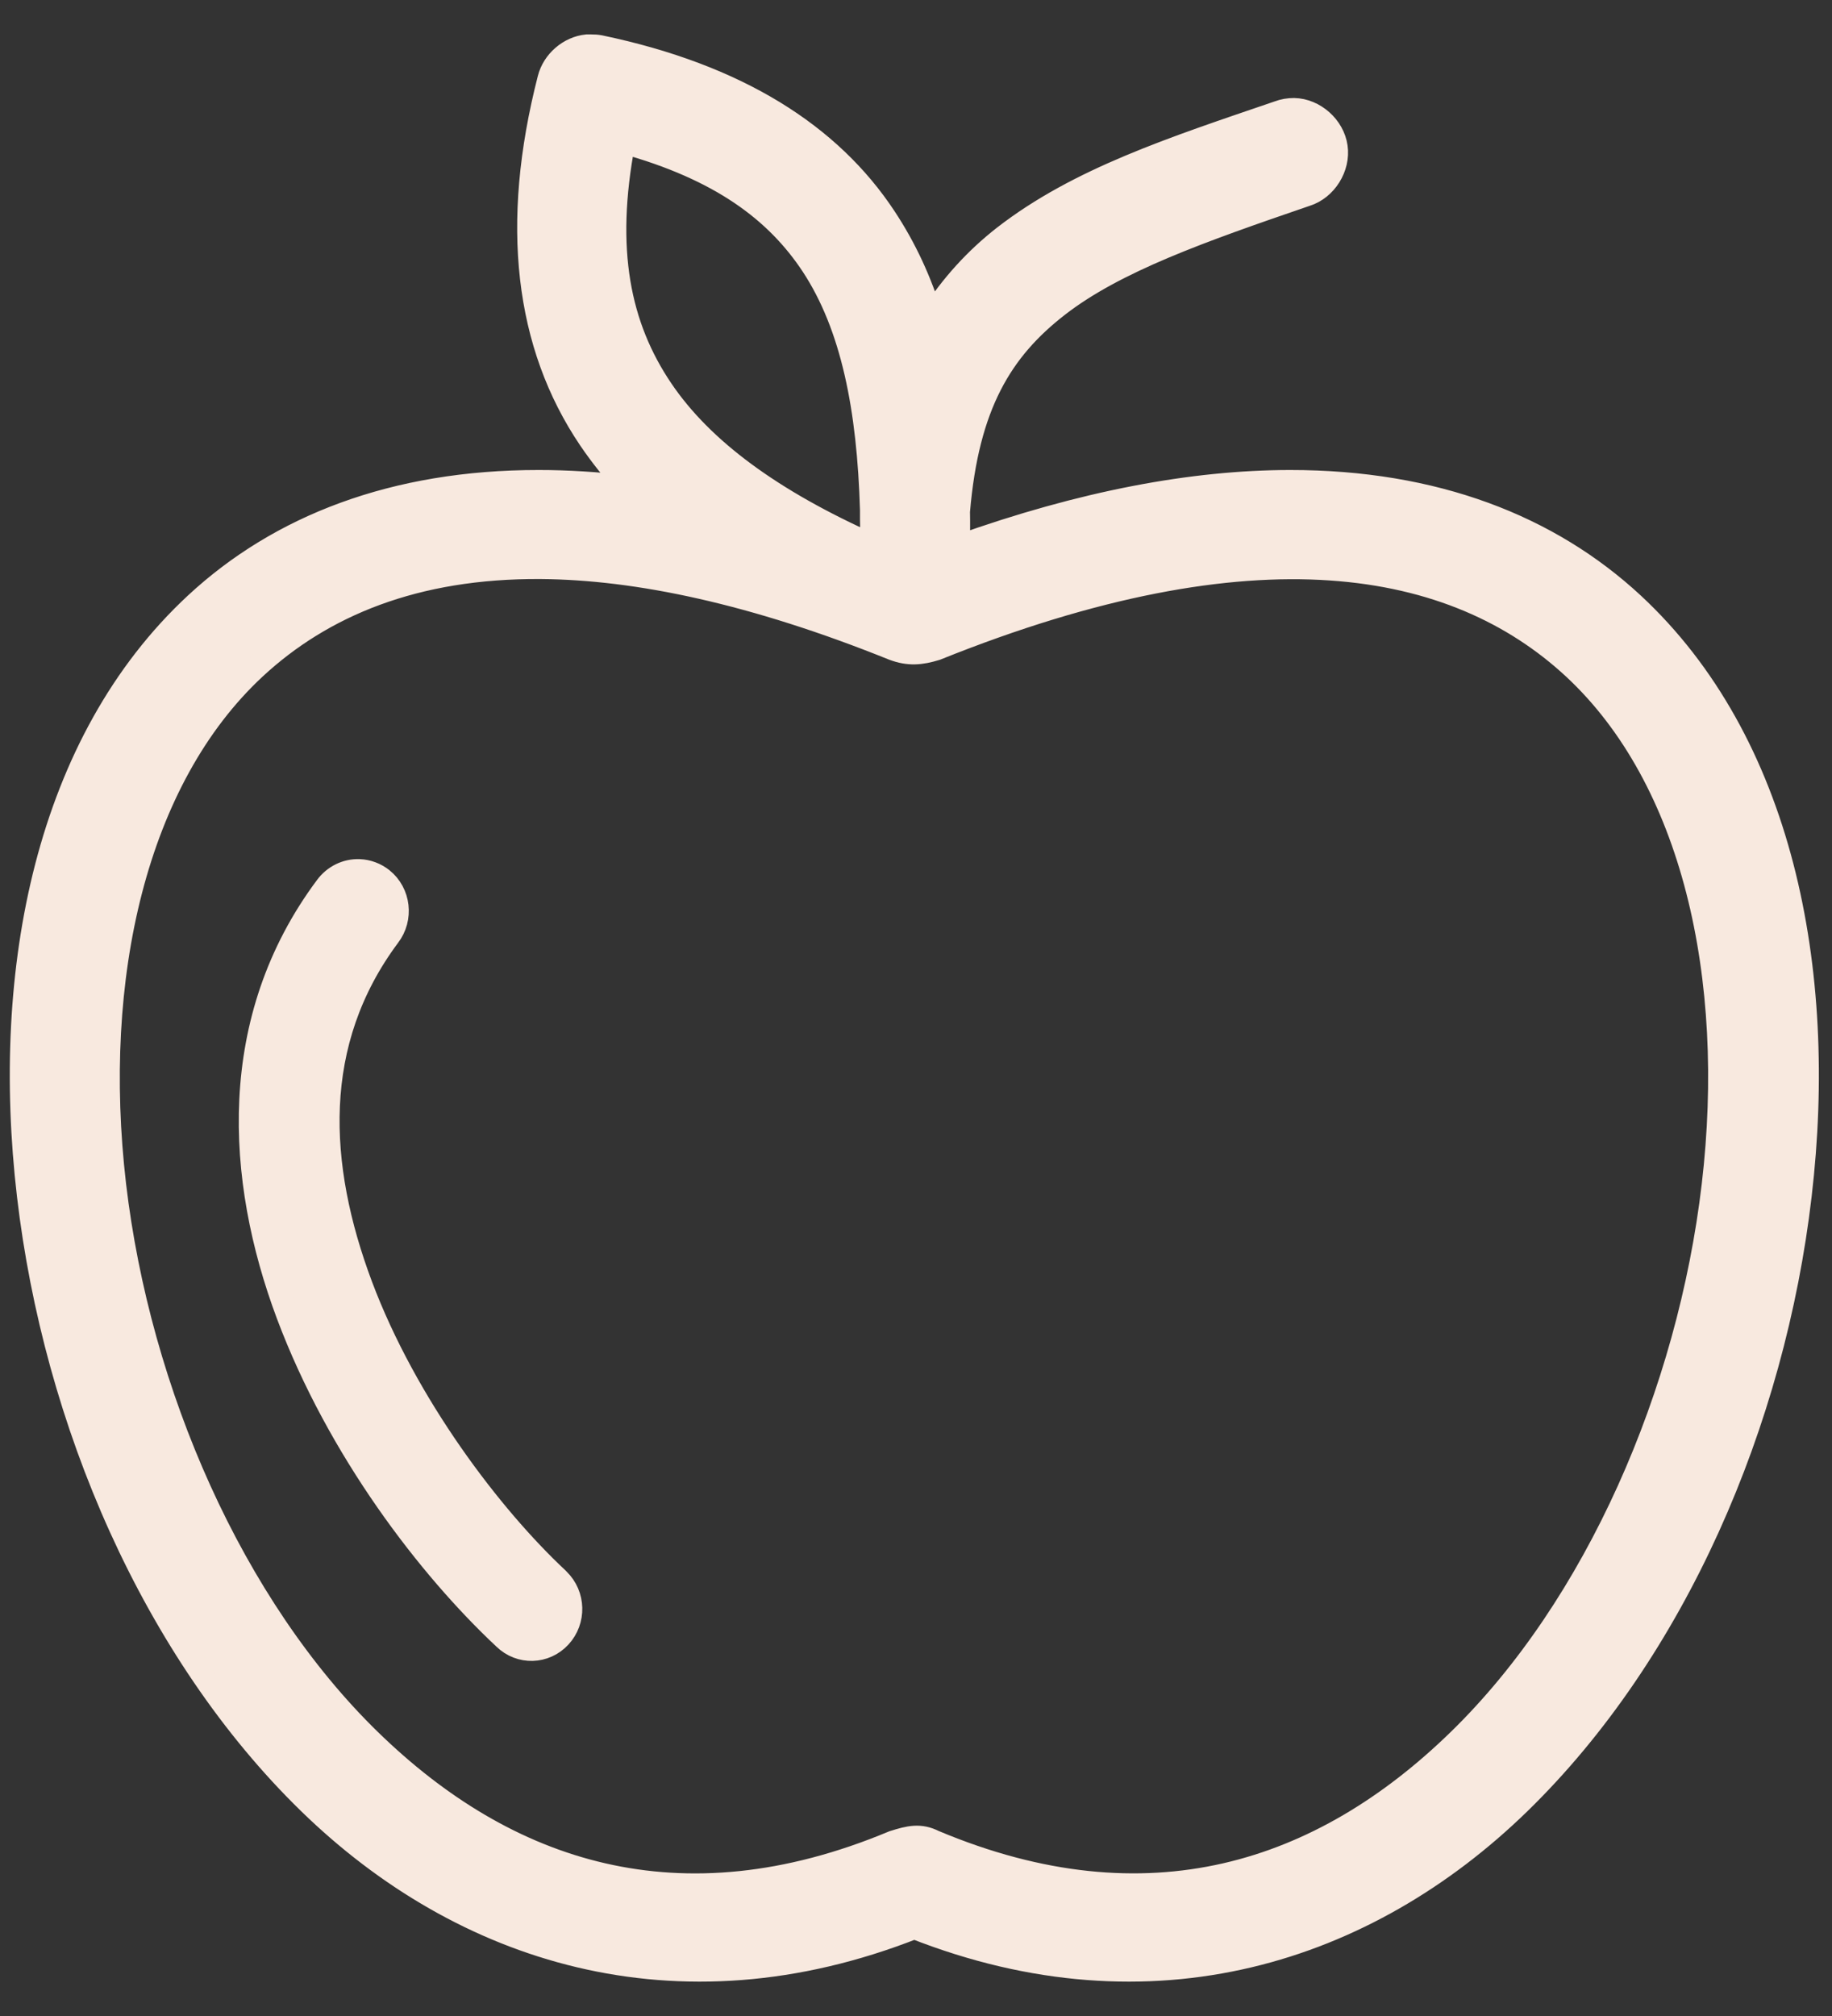 <?xml version="1.0" encoding="UTF-8"?>
<svg width="40px" height="44px" viewBox="0 0 40 44" version="1.1" xmlns="http://www.w3.org/2000/svg" xmlns:xlink="http://www.w3.org/1999/xlink">
    <rect x="0" y="0" width="40" height="44" fill="#333333" stroke="none"/>
    <!-- Generator: Sketch 58 (84663) - https://sketch.com -->
    <title>Group 9</title>
    <desc>Created with Sketch.</desc>
    <g id="Page-1" stroke="none" stroke-width="1" fill="none" fill-rule="evenodd">
        <g id="Shop-Page---CBD-Gummies" transform="translate(-405, -1966)">
            <g id="Group" transform="translate(96, 1505)">
                <g id="Group-9" transform="translate(309, 462)">
                    <path d="M11.807,11.388 C13.92,11.403 16.468,11.942 19.503,13.164 C19.84,13.291 20.103,13.267 20.439,13.164 C27.416,10.359 31.766,11.176 34.361,13.581 C36.969,16.002 37.937,20.33 37.405,24.864 C36.874,29.398 34.849,34.061 31.849,36.981 C28.863,39.888 25.07,41.155 20.395,39.191 C20.09,39.037 19.854,39.092 19.503,39.204 C14.839,41.151 11.057,39.883 8.077,36.981 C5.079,34.061 3.037,29.398 2.504,24.864 C1.974,20.33 2.959,16.002 5.566,13.581 C7.034,12.22 9.057,11.369 11.807,11.388 M13.62,2.106 C15.734,2.691 16.955,3.609 17.736,4.792 C18.608,6.118 18.963,7.914 19.027,10.135 L19.027,10.224 L19.027,10.329 C19.033,10.518 19.027,10.702 19.027,10.895 C16.87,9.932 15.341,8.823 14.451,7.508 C13.513,6.122 13.173,4.447 13.62,2.106 M12.816,0.001 C12.429,0.039 12.082,0.339 11.986,0.718 C11.171,3.891 11.484,6.524 12.875,8.583 C13.124,8.949 13.403,9.299 13.709,9.627 C13.033,9.548 12.386,9.508 11.763,9.508 C8.604,9.506 6.1,10.486 4.275,12.179 C1.029,15.191 0.042,20.152 0.619,25.088 C1.197,30.026 3.346,35.038 6.754,38.355 C10.084,41.594 14.771,43.117 19.963,41.071 C25.155,43.117 29.843,41.594 33.172,38.355 C36.58,35.038 38.731,30.026 39.307,25.088 C39.886,20.152 38.897,15.191 35.653,12.179 C33.827,10.486 31.322,9.506 28.165,9.508 C26.047,9.51 23.639,9.957 20.929,10.926 C20.929,10.675 20.935,10.425 20.929,10.179 L20.929,10.164 C21.124,7.836 21.867,6.628 23.098,5.673 C24.349,4.702 26.217,4.043 28.52,3.254 C28.946,3.12 29.239,2.651 29.175,2.208 C29.112,1.764 28.699,1.398 28.254,1.389 C28.137,1.389 28.021,1.408 27.912,1.45 C25.61,2.236 23.549,2.904 21.924,4.164 C21.303,4.648 20.776,5.228 20.335,5.912 C20.097,5.137 19.769,4.422 19.323,3.747 C18.132,1.941 16.107,0.646 13.099,0.017 C13.035,0.005 12.971,-0 12.907,0.001 C12.877,-0 12.846,-0 12.816,0.001" id="Fill-1" fill="#F8E9DF"></path>
                    <path d="M11.807,11.388 C13.92,11.403 16.468,11.942 19.503,13.164 C19.84,13.291 20.103,13.267 20.439,13.164 C27.416,10.359 31.766,11.176 34.361,13.581 C36.969,16.002 37.937,20.33 37.405,24.864 C36.874,29.398 34.849,34.061 31.849,36.981 C28.863,39.888 25.07,41.155 20.395,39.191 C20.09,39.037 19.854,39.092 19.503,39.204 C14.839,41.151 11.057,39.883 8.077,36.981 C5.079,34.061 3.037,29.398 2.504,24.864 C1.974,20.33 2.959,16.002 5.566,13.581 C7.034,12.22 9.057,11.369 11.807,11.388 Z M13.62,2.106 C15.734,2.691 16.955,3.609 17.736,4.792 C18.608,6.118 18.963,7.914 19.027,10.135 L19.027,10.224 L19.027,10.329 C19.033,10.518 19.027,10.702 19.027,10.895 C16.87,9.932 15.341,8.823 14.451,7.508 C13.513,6.122 13.173,4.447 13.62,2.106 Z M12.816,0.001 C12.429,0.039 12.082,0.339 11.986,0.718 C11.171,3.891 11.484,6.524 12.875,8.583 C13.124,8.949 13.403,9.299 13.709,9.627 C13.033,9.548 12.386,9.508 11.763,9.508 C8.604,9.506 6.1,10.486 4.275,12.179 C1.029,15.191 0.042,20.152 0.619,25.088 C1.197,30.026 3.346,35.038 6.754,38.355 C10.084,41.594 14.771,43.117 19.963,41.071 C25.155,43.117 29.843,41.594 33.172,38.355 C36.58,35.038 38.731,30.026 39.307,25.088 C39.886,20.152 38.897,15.191 35.653,12.179 C33.827,10.486 31.322,9.506 28.165,9.508 C26.047,9.51 23.639,9.957 20.929,10.926 C20.929,10.675 20.935,10.425 20.929,10.179 L20.929,10.164 C21.124,7.836 21.867,6.628 23.098,5.673 C24.349,4.702 26.217,4.043 28.52,3.254 C28.946,3.12 29.239,2.651 29.175,2.208 C29.112,1.764 28.699,1.398 28.254,1.389 C28.137,1.389 28.021,1.408 27.912,1.45 C25.61,2.236 23.549,2.904 21.924,4.164 C21.303,4.648 20.776,5.228 20.335,5.912 C20.097,5.137 19.769,4.422 19.323,3.747 C18.132,1.941 16.107,0.646 13.099,0.017 C13.035,0.005 12.971,-0 12.907,0.001 C12.877,-0 12.846,-0 12.816,0.001 Z" id="Stroke-3" stroke="#F8E9DF" stroke-width="0.5"></path>
                    <path d="M7.847,18.001 C7.563,17.99 7.293,18.123 7.122,18.356 C4.963,21.251 5.17,24.725 6.279,27.688 C7.39,30.652 9.364,33.216 11.012,34.758 C11.357,35.094 11.9,35.078 12.227,34.724 C12.555,34.37 12.54,33.812 12.194,33.477 L12.172,33.454 C10.73,32.106 8.869,29.673 7.886,27.056 C6.905,24.437 6.76,21.751 8.491,19.428 C8.785,19.044 8.722,18.489 8.347,18.188 C8.204,18.074 8.028,18.008 7.847,18.001" id="Fill-5" fill="#F8E9DF"></path>
                    <path d="M7.847,18.001 C7.563,17.99 7.293,18.123 7.122,18.356 C4.963,21.251 5.17,24.725 6.279,27.688 C7.39,30.652 9.364,33.216 11.012,34.758 C11.357,35.094 11.9,35.078 12.227,34.724 C12.555,34.37 12.54,33.812 12.194,33.477 L12.172,33.454 C10.73,32.106 8.869,29.673 7.886,27.056 C6.905,24.437 6.76,21.751 8.491,19.428 C8.785,19.044 8.722,18.489 8.347,18.188 C8.204,18.074 8.028,18.008 7.847,18.001 Z" id="Stroke-7" stroke="#F8E9DF" stroke-width="0.5"></path>
                </g>
            </g>
        </g>
    </g>
</svg>